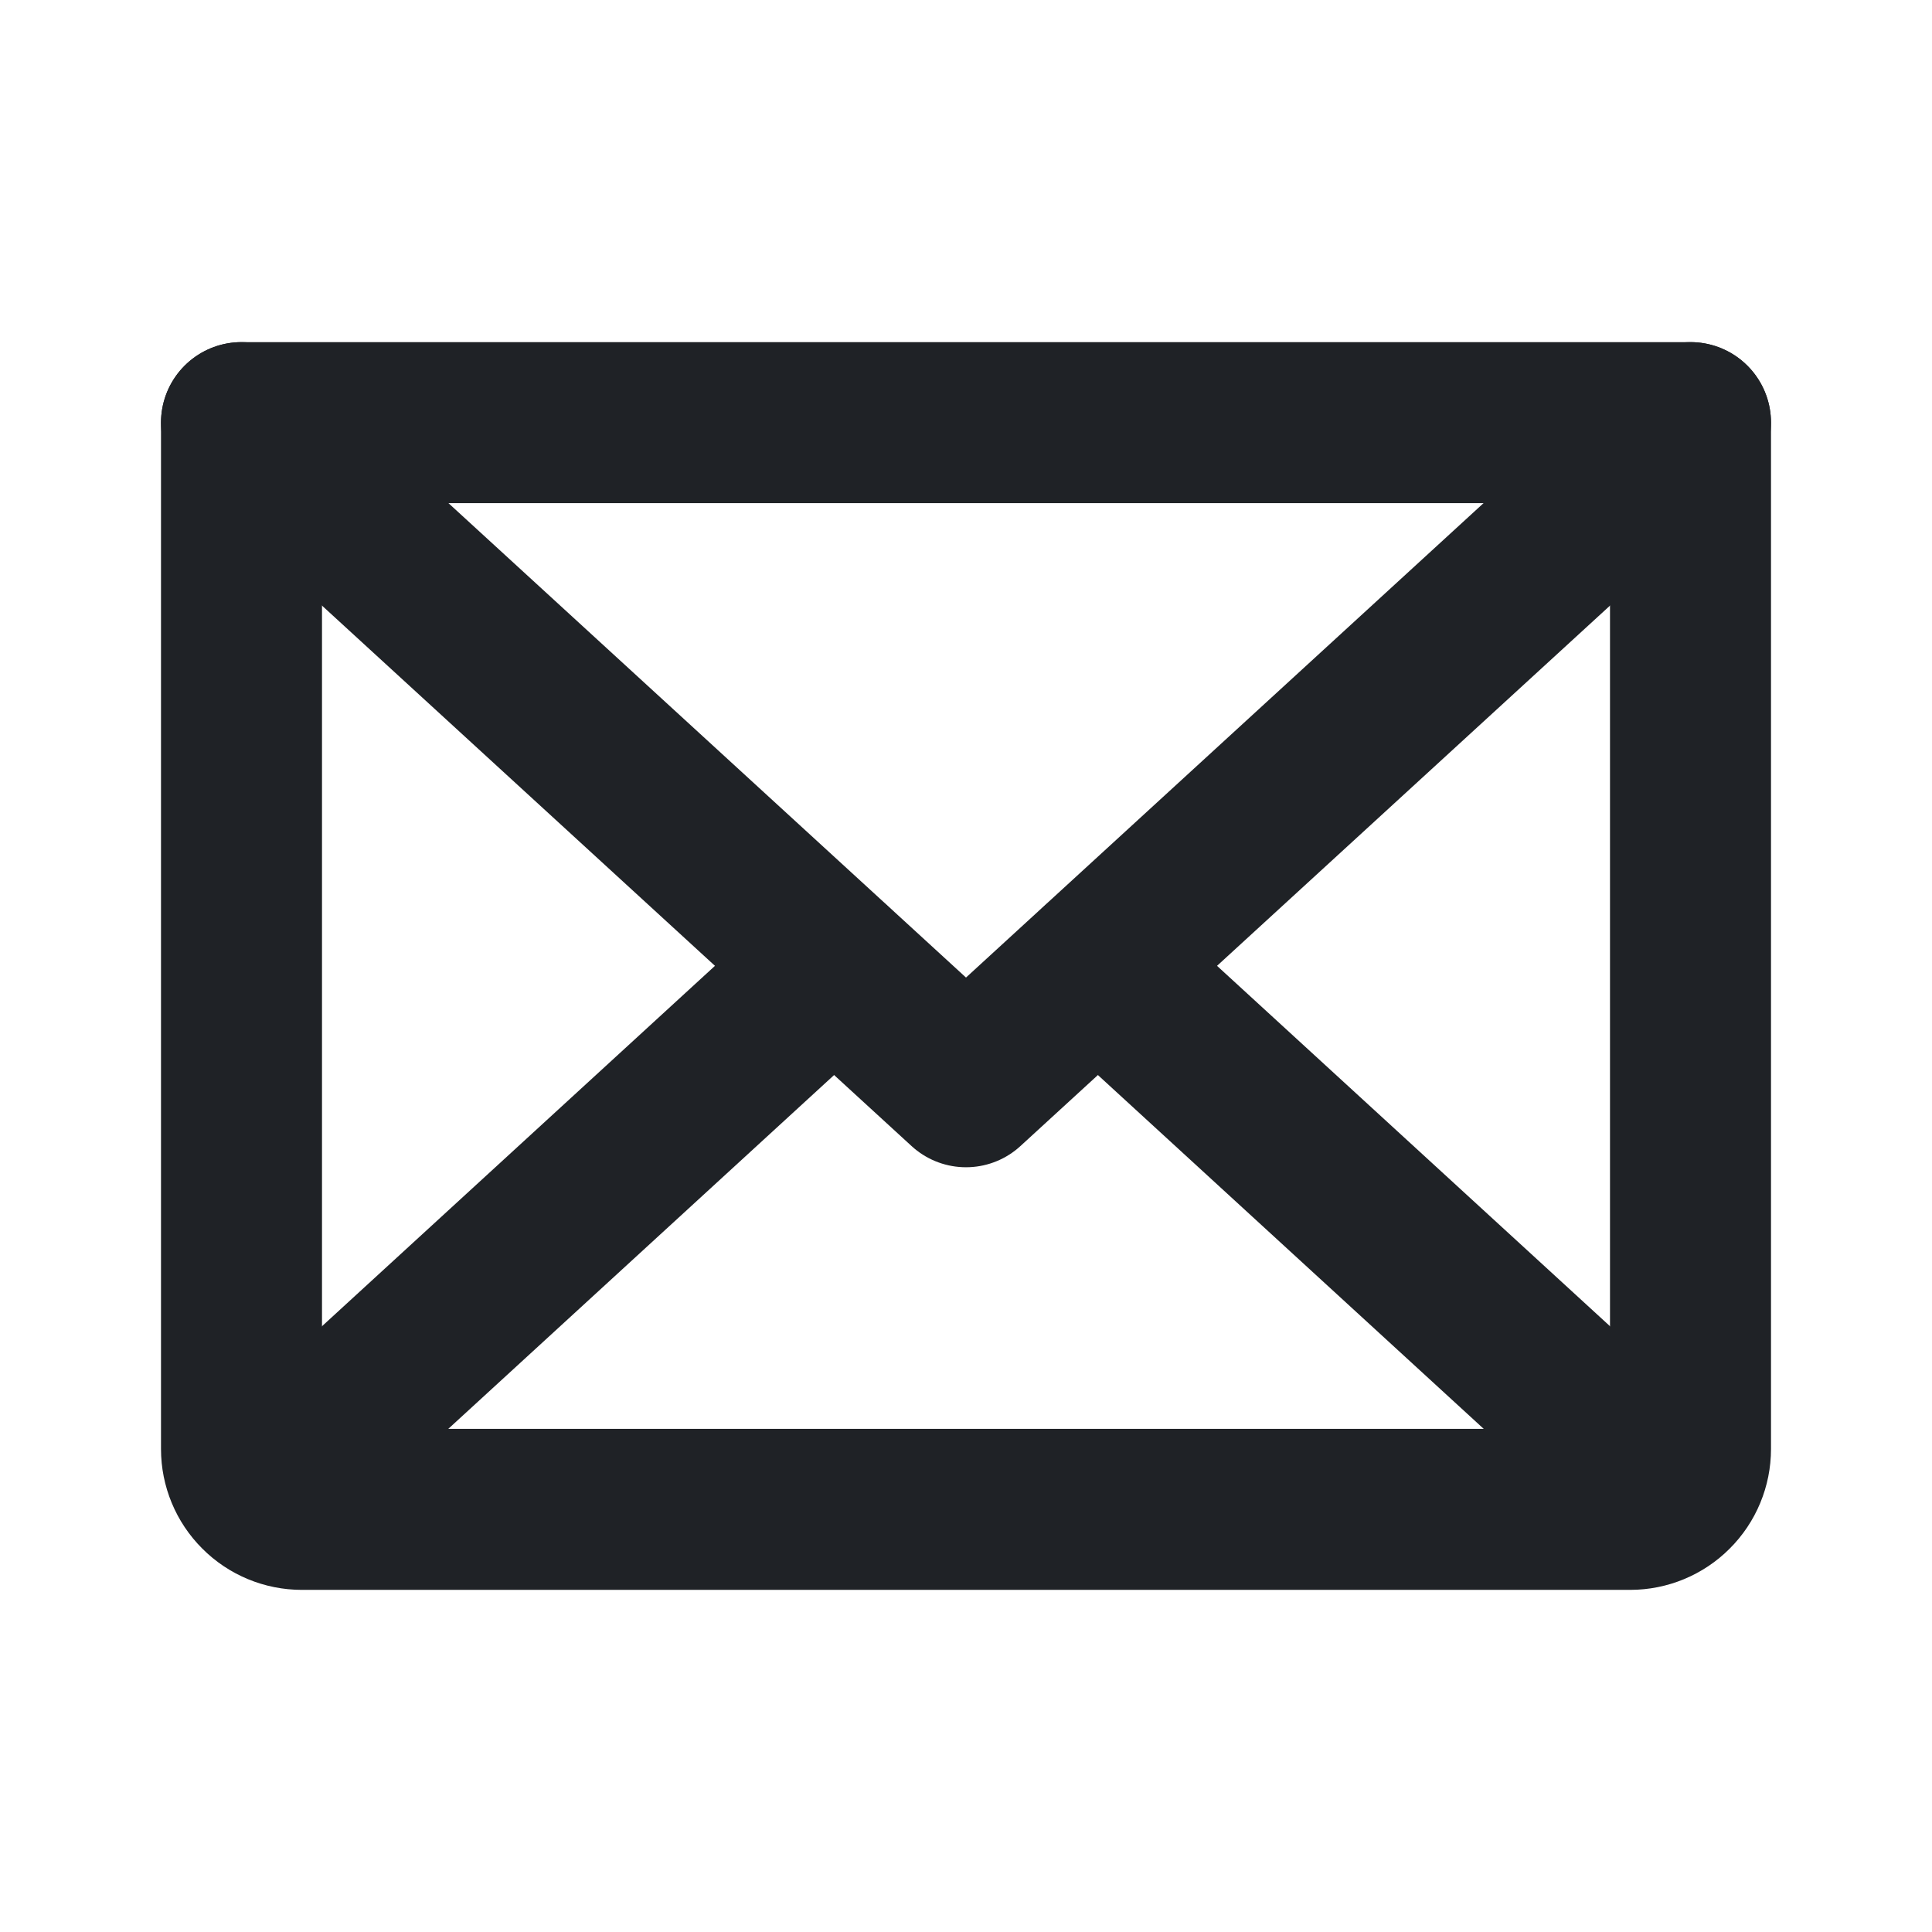 <svg width="24" height="24" viewBox="0 0 24 24" fill="none" xmlns="http://www.w3.org/2000/svg">
<g id="Envelope">
<path id="Vector" d="M21 5.25L12 13.5L3 5.25" stroke="#1F2226" stroke-width="2" stroke-linecap="round" stroke-linejoin="round"/>
<path id="Vector_2" d="M3 5.25H21V18C21 18.199 20.921 18.39 20.78 18.53C20.64 18.671 20.449 18.75 20.25 18.75H3.75C3.551 18.75 3.36 18.671 3.22 18.53C3.079 18.39 3 18.199 3 18V5.25Z" stroke="#1F2226" stroke-width="2" stroke-linecap="round" stroke-linejoin="round"/>
<path id="Vector_3" d="M10.359 12L3.234 18.534" stroke="#1F2226" stroke-width="2" stroke-linecap="round" stroke-linejoin="round"/>
<path id="Vector_4" d="M20.766 18.534L13.641 12" stroke="#1F2226" stroke-width="2" stroke-linecap="round" stroke-linejoin="round"/>
</g>
</svg>
